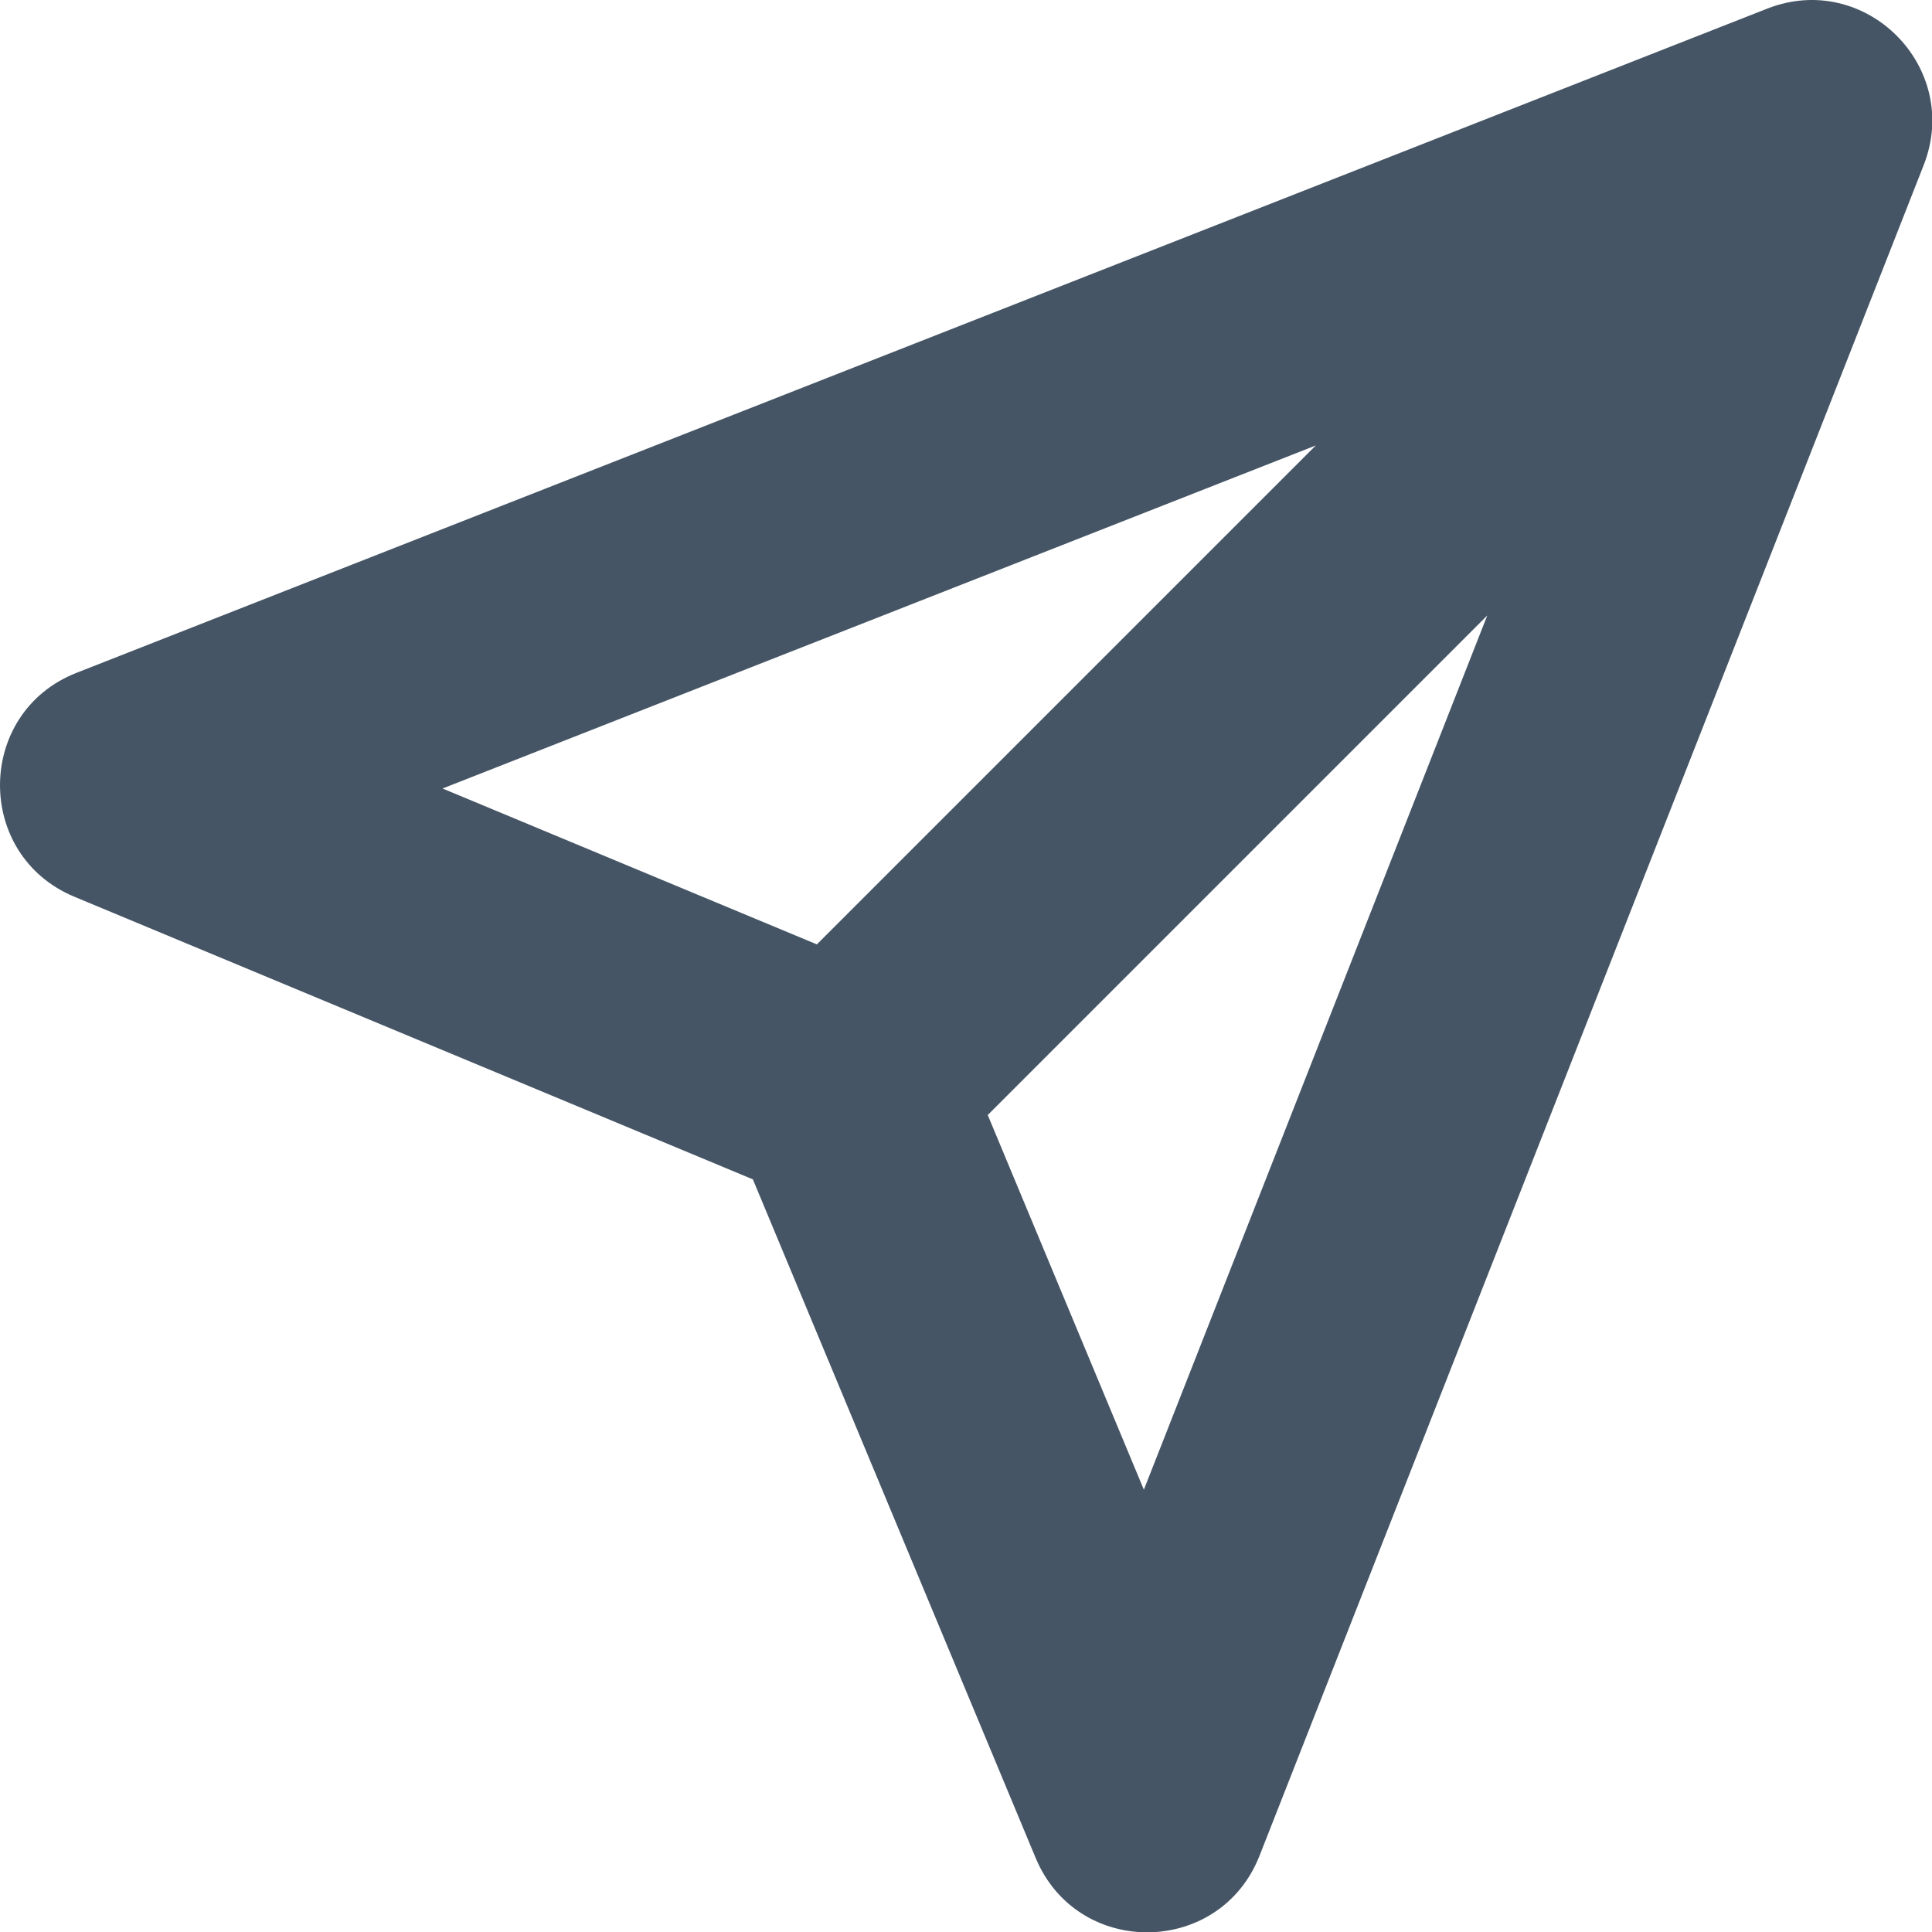 <?xml version="1.0" encoding="UTF-8"?>
<svg width="16px" height="16px" viewBox="0 0 16 16" version="1.1" xmlns="http://www.w3.org/2000/svg" xmlns:xlink="http://www.w3.org/1999/xlink">
    <!-- Generator: Sketch 51.2 (57519) - http://www.bohemiancoding.com/sketch -->
    <title>Incoming</title>
    <defs>
        <path d="M10.897,3.689 L3.665,6.53 L6.765,7.821 L10.897,3.689 Z M12.317,5.097 L8.18,9.234 L9.473,12.337 L12.317,5.097 Z M6.235,9.767 L0.615,7.426 C-0.214,7.08 -0.202,5.9 0.634,5.572 L14.634,0.072 C15.447,-0.248 16.25,0.555 15.931,1.368 L10.431,15.368 C10.102,16.205 8.923,16.217 8.577,15.387 L6.235,9.767 Z" id="path-outgoing"></path>
    </defs>
    <g id="Icon/16/Outgoing" stroke="none" stroke-width="1" fill="none" fill-rule="evenodd">
        <use id="icon-16-outgoing" fill="#455565" fill-rule="nonzero" xlink:href="#path-outgoing"></use>
    </g>
</svg>

